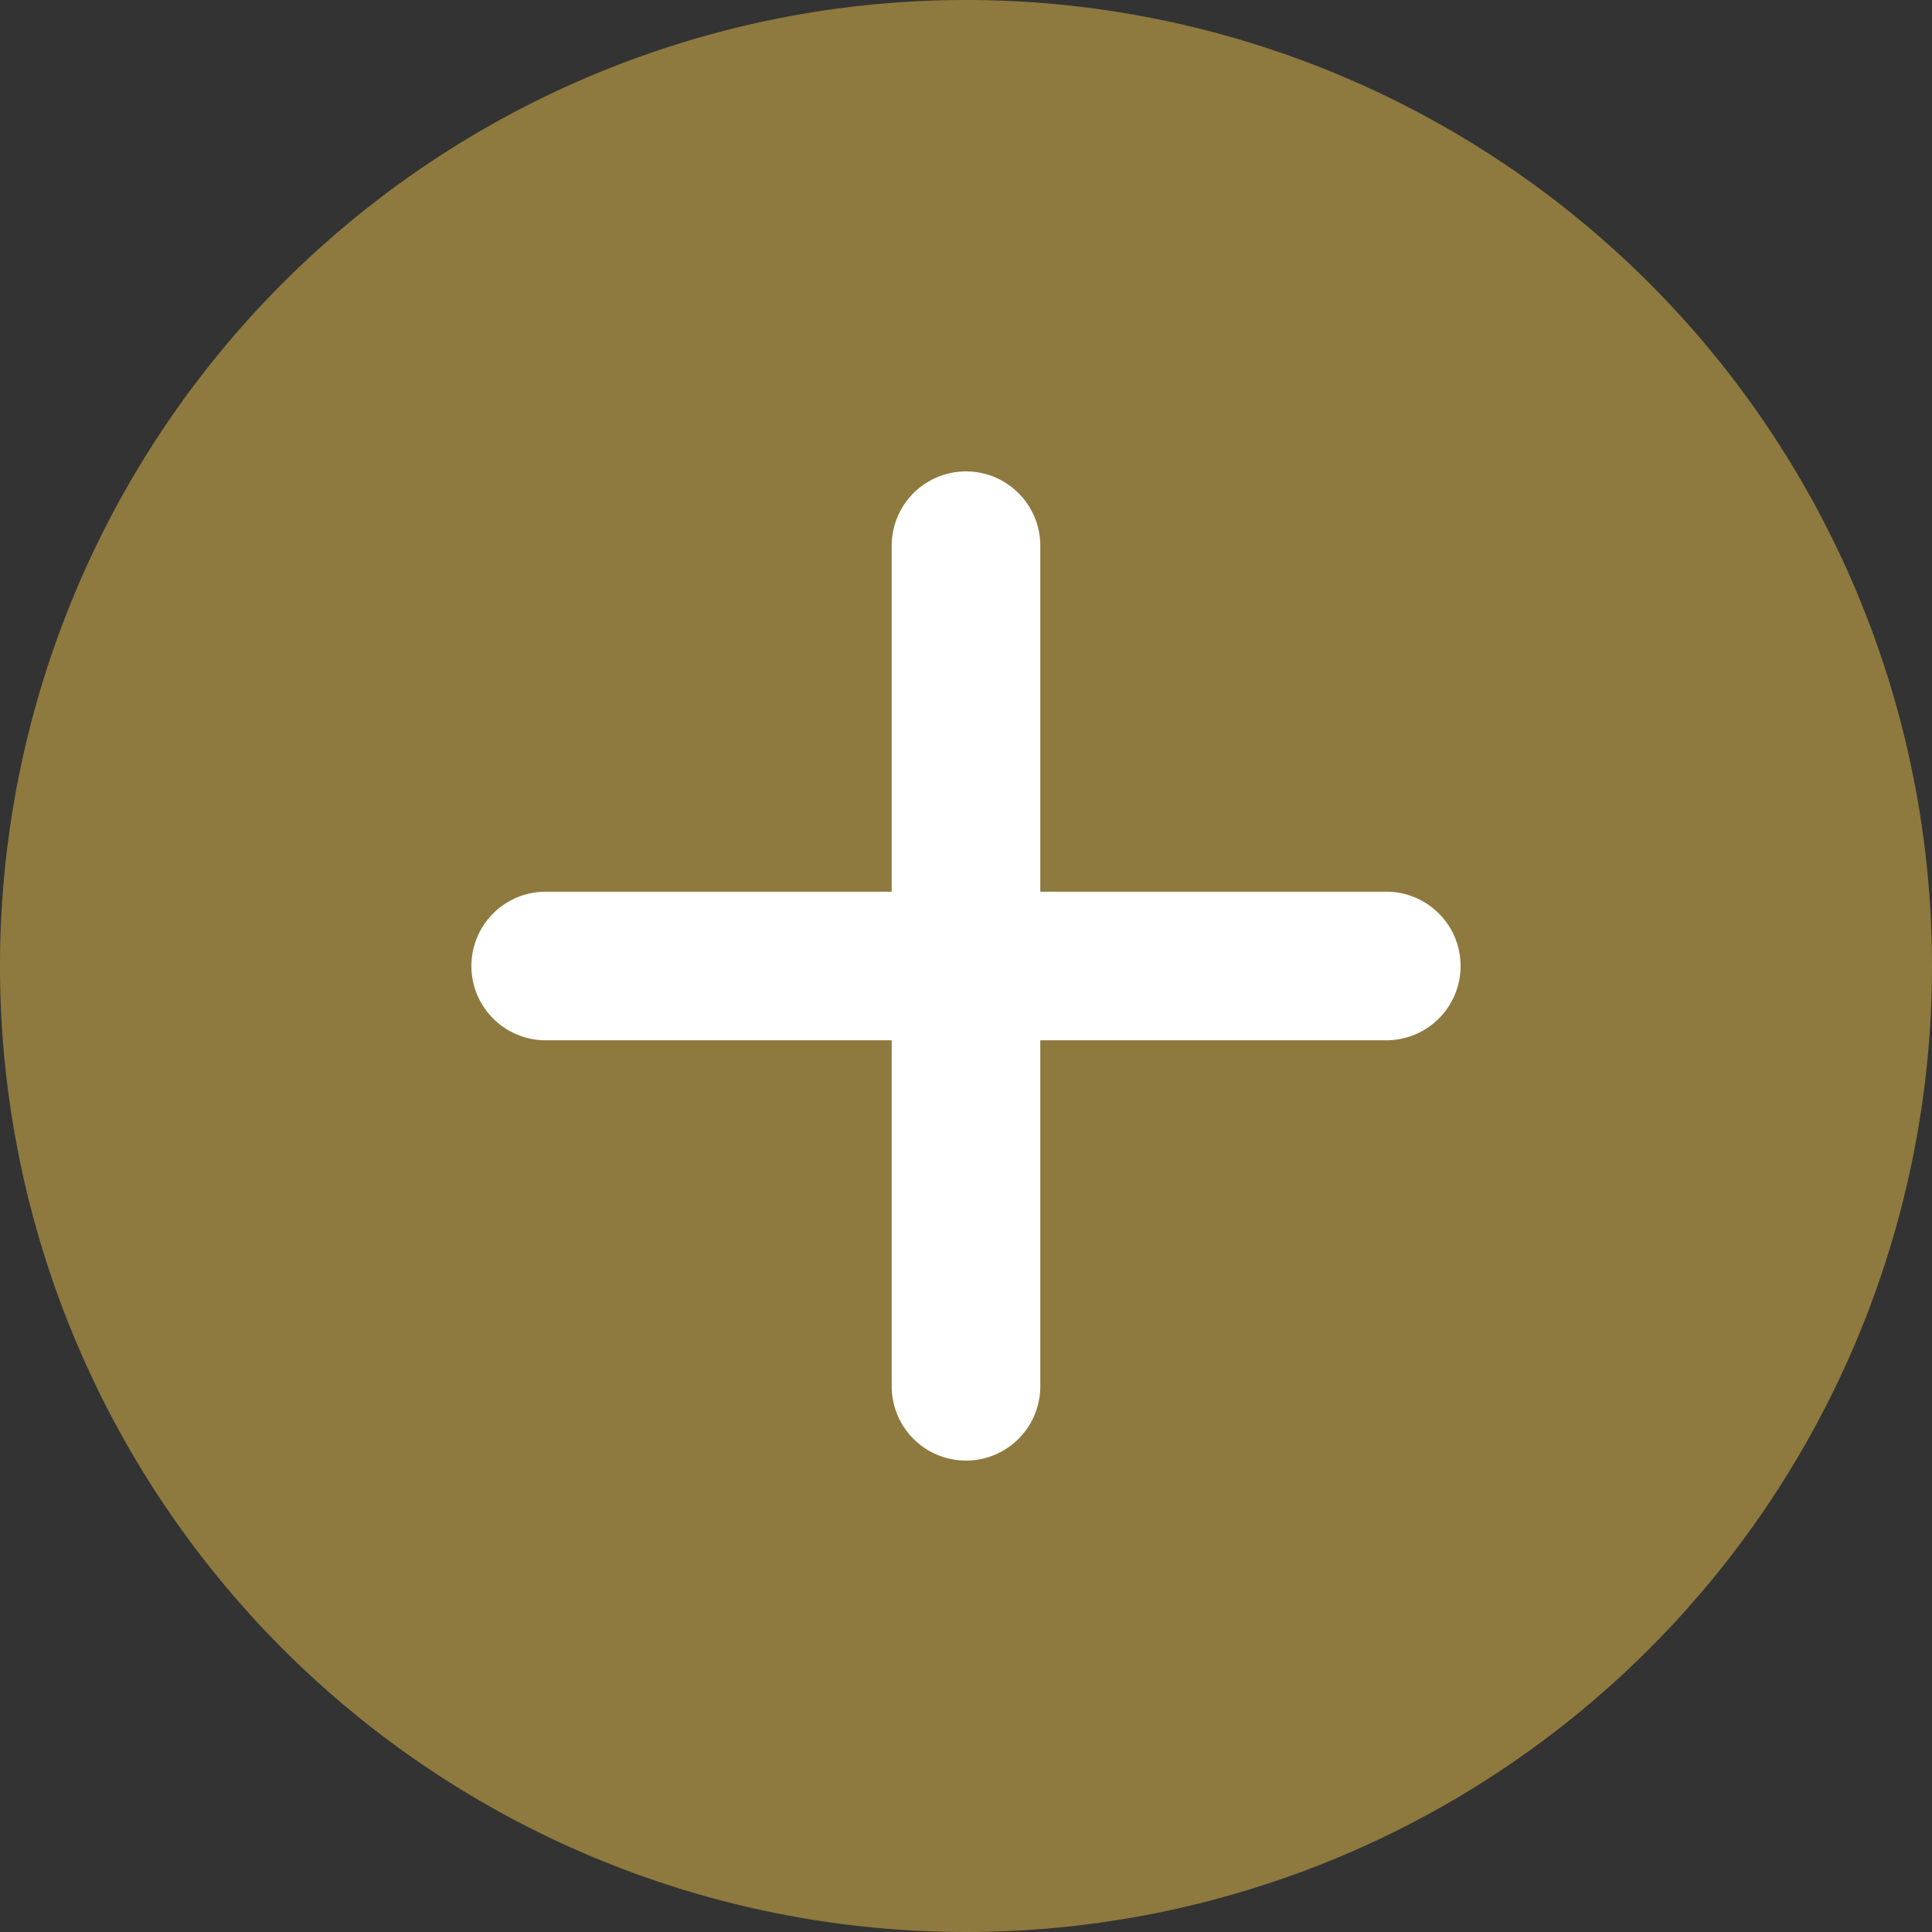 <svg xmlns="http://www.w3.org/2000/svg" width="22" height="22" viewBox="0 0 22 22">
  <rect x="0" y="0" width="22" height="22" fill="#333333" stroke="none"/>
  <g id="Group_92" data-name="Group 92" transform="translate(-1216 -655)">
    <g id="Ellipse_87" data-name="Ellipse 87" transform="translate(1217 657)" fill="#fff" stroke="#707070" stroke-width="1">
      <ellipse cx="10" cy="9" rx="10" ry="9" stroke="none"/>
      <ellipse cx="10" cy="9" rx="9.5" ry="8.5" fill="none"/>
    </g>
    <path id="Icon_ionic-ios-add-circle" data-name="Icon ionic-ios-add-circle" d="M14.375,3.375a11,11,0,1,0,11,11A11,11,0,0,0,14.375,3.375Zm4.786,11.846h-3.94v3.94a.846.846,0,0,1-1.692,0v-3.94H9.589a.846.846,0,1,1,0-1.692h3.94V9.589a.846.846,0,1,1,1.692,0v3.94h3.94a.846.846,0,1,1,0,1.692Z" transform="translate(1212.625 651.625)" fill="#8e7a3f"/>
  </g>
</svg>
